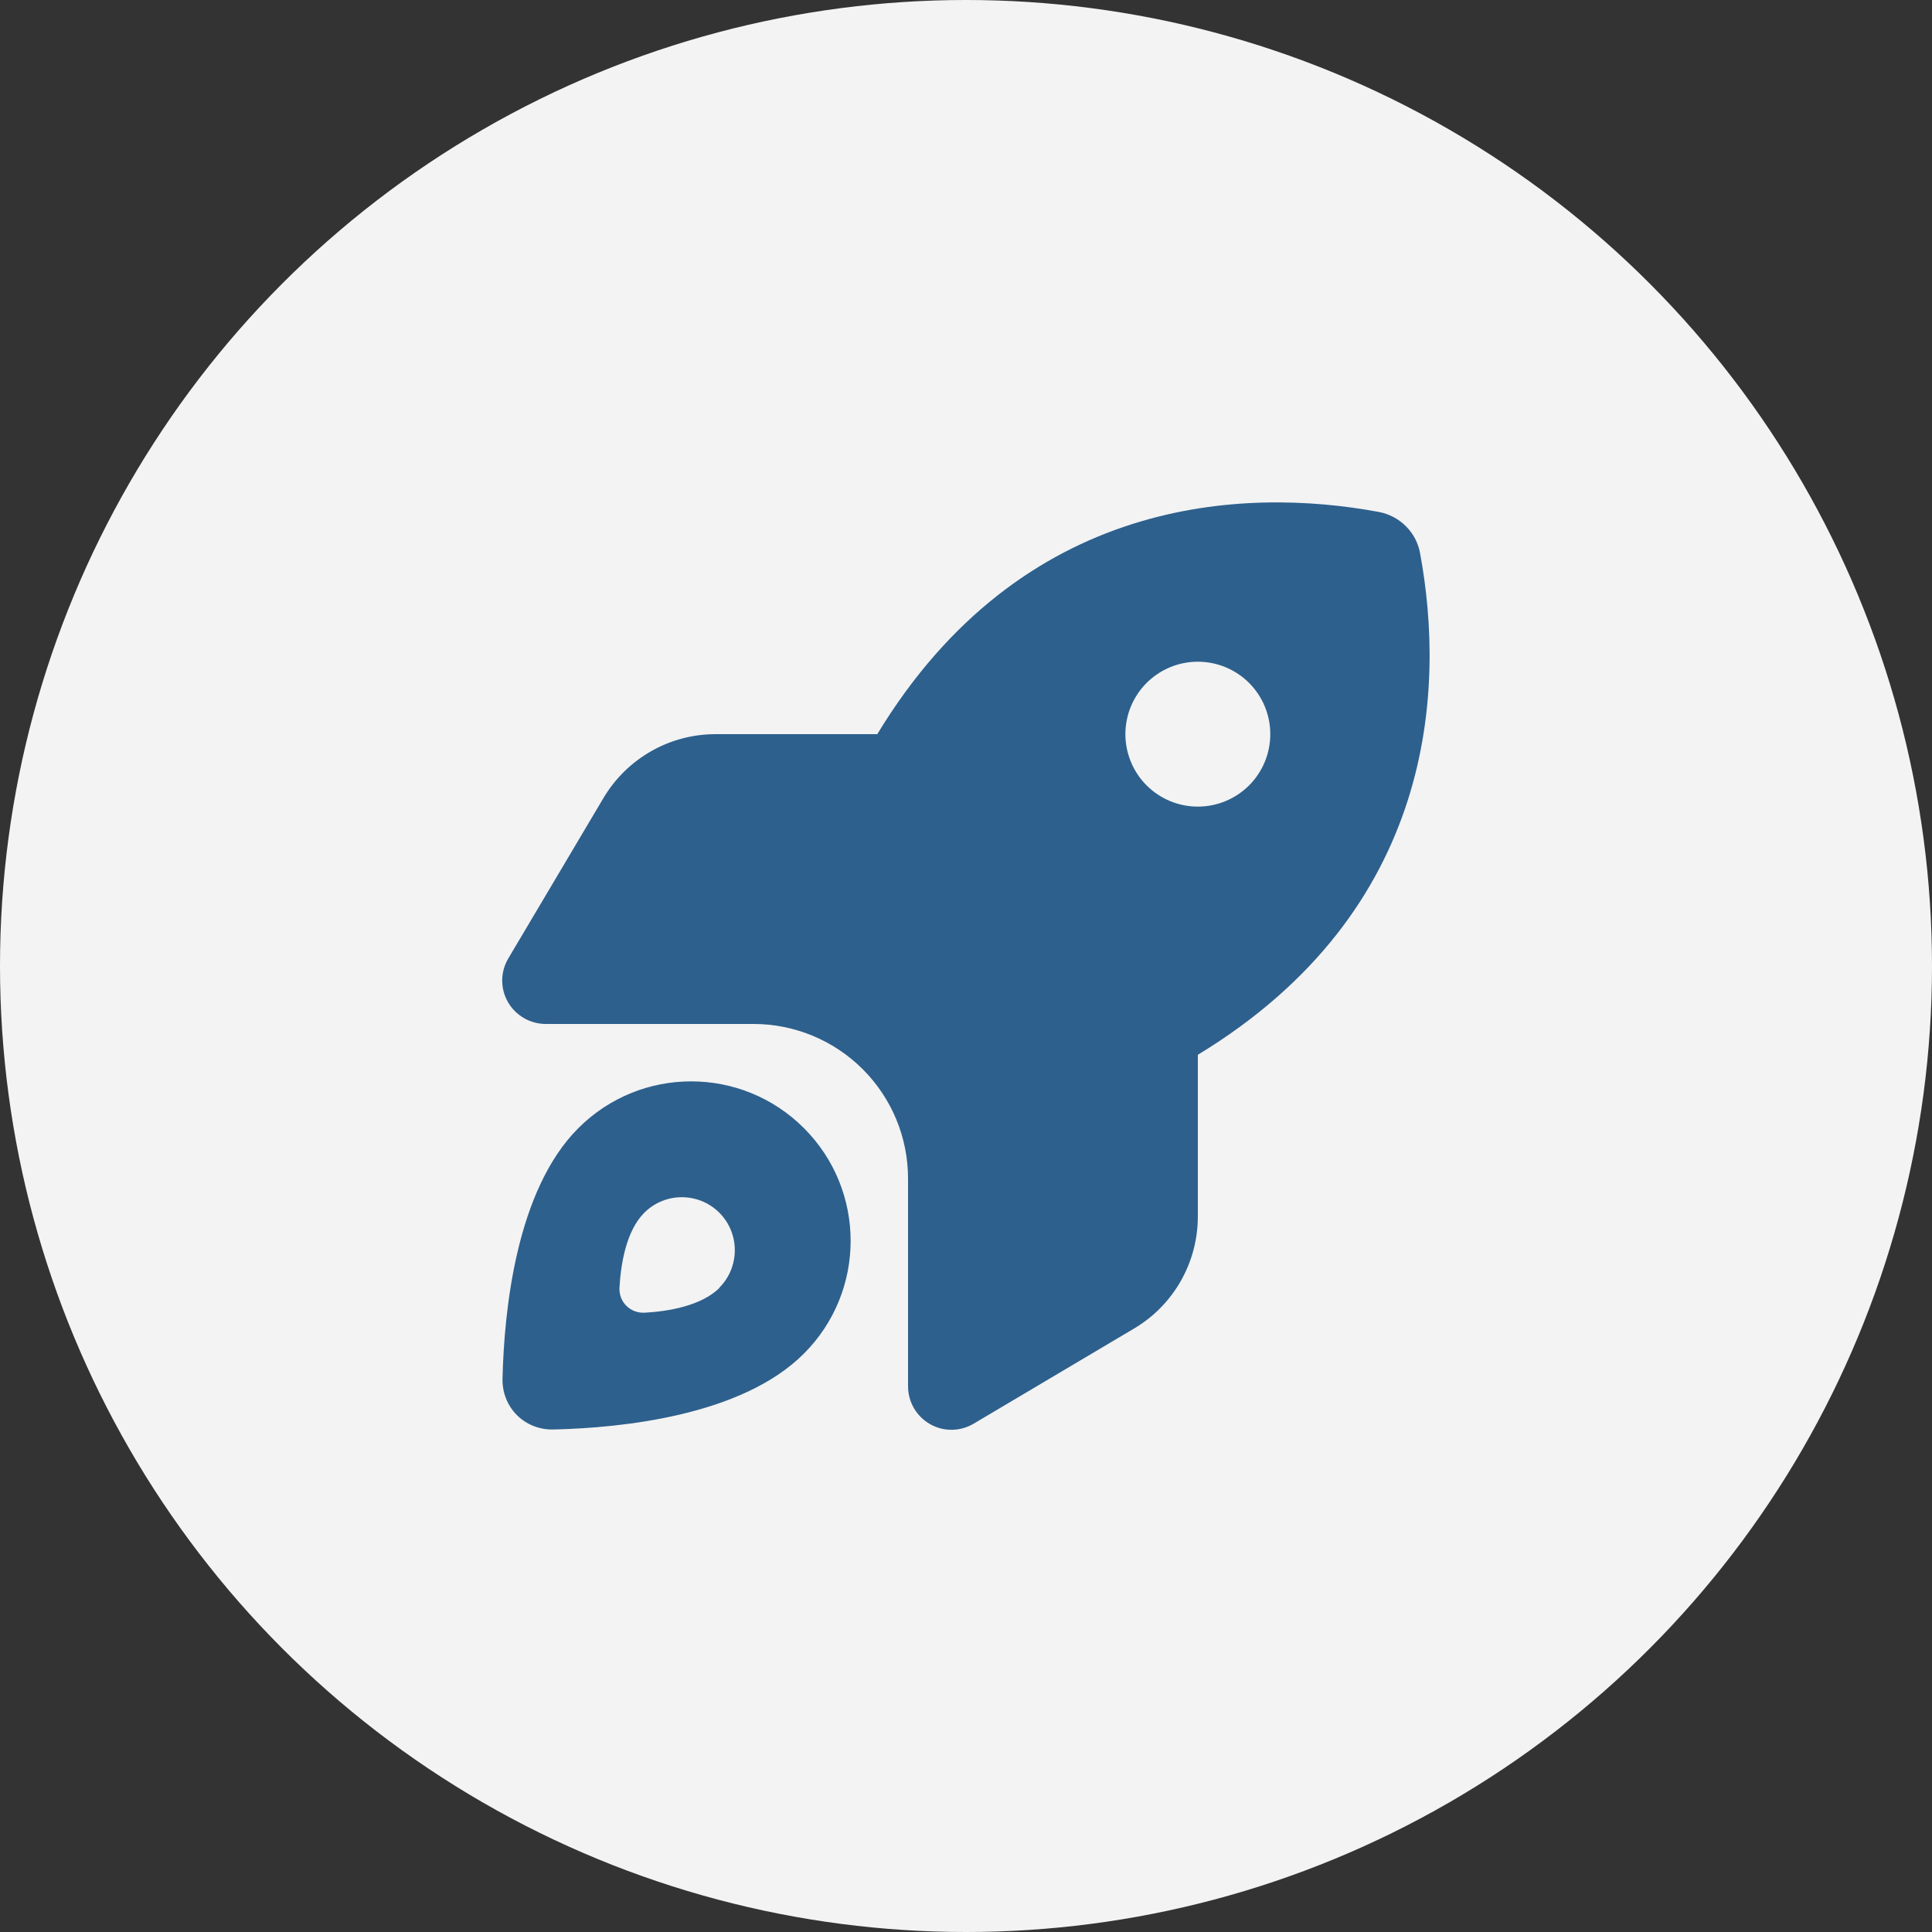 <svg width="40" height="40" viewBox="0 0 40 40" fill="none" xmlns="http://www.w3.org/2000/svg">
<rect x="0" y="0" width="40" height="40" fill="#333333" stroke="none"/>
<circle cx="20" cy="20" r="20" fill="#F3F3F3"/>
<path d="M14.818 15.2H18.163C21.159 10.261 25.756 10.081 28.546 10.599C28.981 10.681 29.323 11.019 29.401 11.454C29.919 14.244 29.739 18.841 24.8 21.838V25.186C24.8 26.139 24.298 27.024 23.476 27.508L20.158 29.476C19.88 29.641 19.535 29.645 19.254 29.484C18.973 29.323 18.8 29.026 18.8 28.7V24.399C18.8 23.551 18.463 22.738 17.863 22.138C17.263 21.538 16.449 21.2 15.601 21.2H11.3C10.978 21.2 10.678 21.028 10.516 20.746C10.355 20.465 10.359 20.12 10.524 19.843L12.493 16.524C12.98 15.703 13.861 15.2 14.814 15.2H14.818ZM26.3 15.2C26.3 14.802 26.142 14.421 25.861 14.139C25.579 13.858 25.198 13.7 24.8 13.7C24.402 13.7 24.021 13.858 23.739 14.139C23.458 14.421 23.3 14.802 23.3 15.2C23.3 15.598 23.458 15.979 23.739 16.261C24.021 16.542 24.402 16.7 24.8 16.7C25.198 16.7 25.579 16.542 25.861 16.261C26.142 15.979 26.3 15.598 26.3 15.2ZM16.644 28.025C15.361 29.311 12.875 29.563 11.461 29.596C10.861 29.611 10.389 29.139 10.404 28.539C10.438 27.125 10.689 24.639 11.975 23.356C13.265 22.066 15.354 22.066 16.644 23.356C17.934 24.646 17.934 26.735 16.644 28.025ZM14.893 26.66C15.32 26.233 15.32 25.535 14.893 25.108C14.465 24.68 13.768 24.68 13.34 25.108C12.961 25.486 12.853 26.176 12.826 26.656C12.808 26.956 13.048 27.193 13.348 27.178C13.828 27.151 14.518 27.039 14.896 26.664L14.893 26.66Z" fill="#2D608D"/>
</svg>
